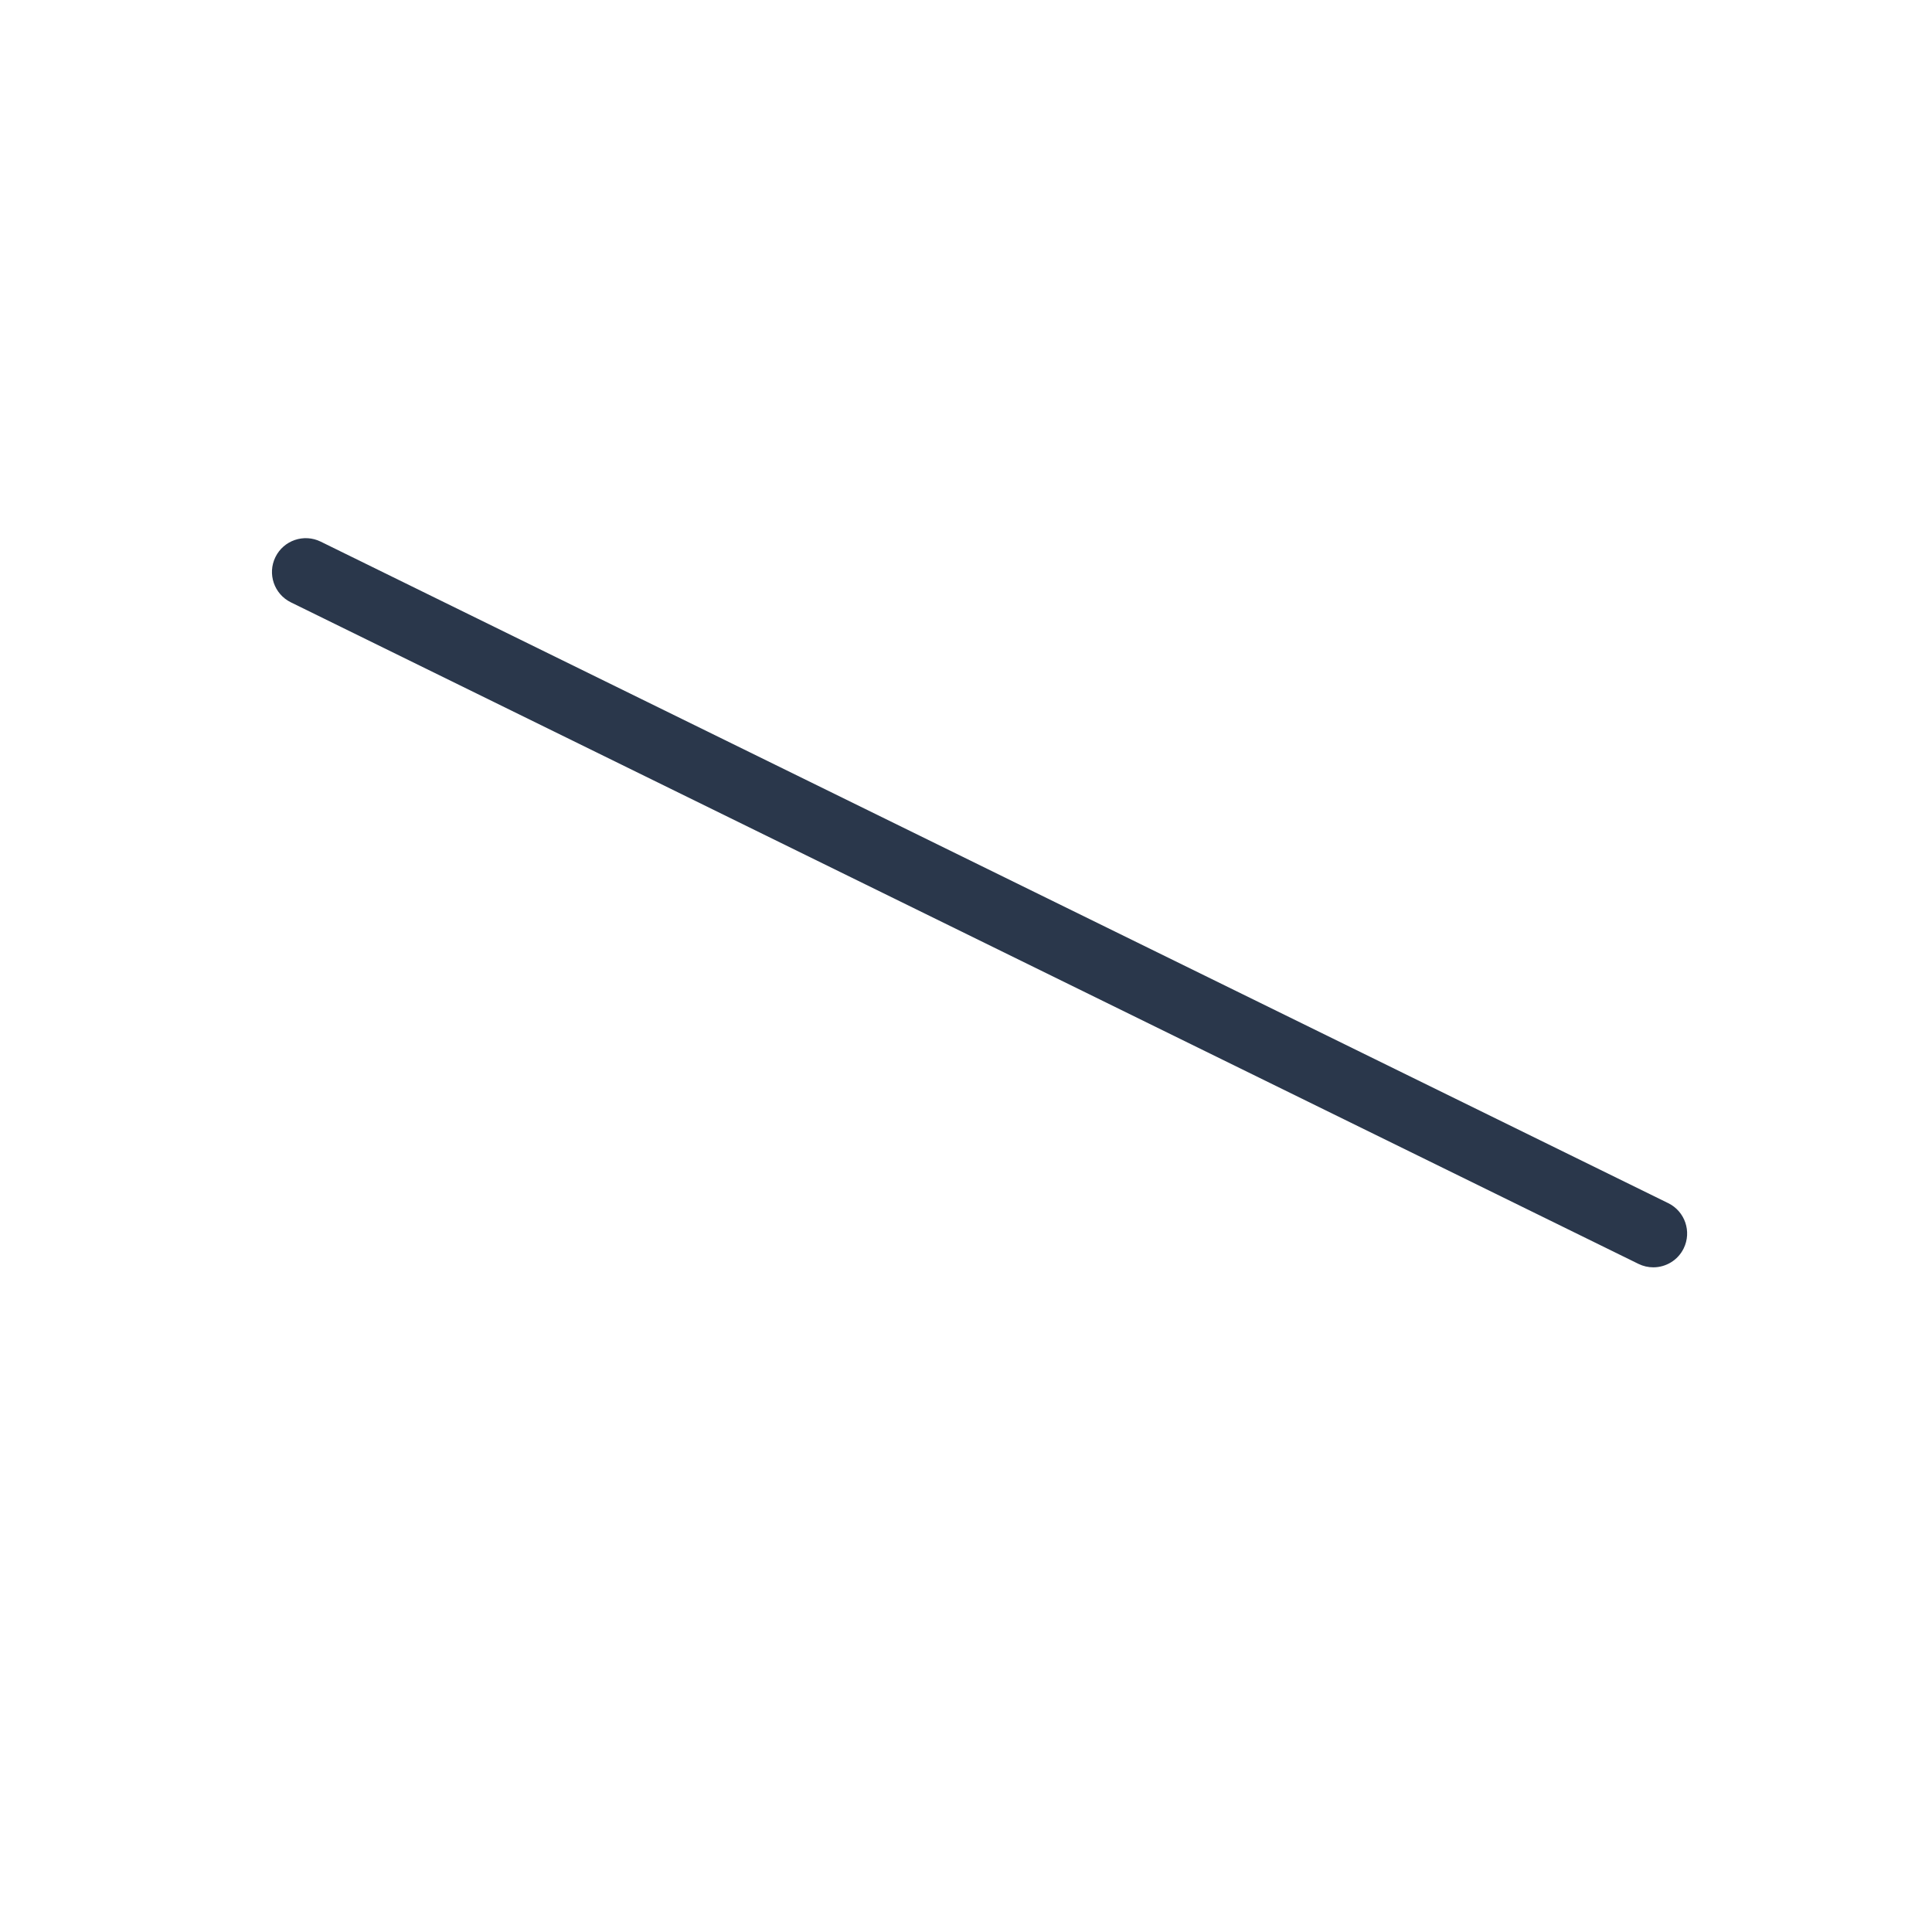 <svg version="1.1" id="svg" xmlns="http://www.w3.org/2000/svg" xmlns:xlink="http://www.w3.org/1999/xlink" x="0px" y="0px"
	 width="200px" height="200px" viewBox="0 0 200 200" enable-background="new 0 0 200 200" xml:space="preserve">
<path class="stroke" fill="#2a374b"  d="M171.149,131.193c-0.518,0-1.043-0.115-1.539-0.358L30.112,62.354c-1.735-0.852-2.451-2.949-1.6-4.685
	s2.949-2.451,4.685-1.6l139.497,68.48c1.735,0.852,2.451,2.949,1.6,4.685C173.687,130.475,172.442,131.193,171.149,131.193z"/>
</svg>
